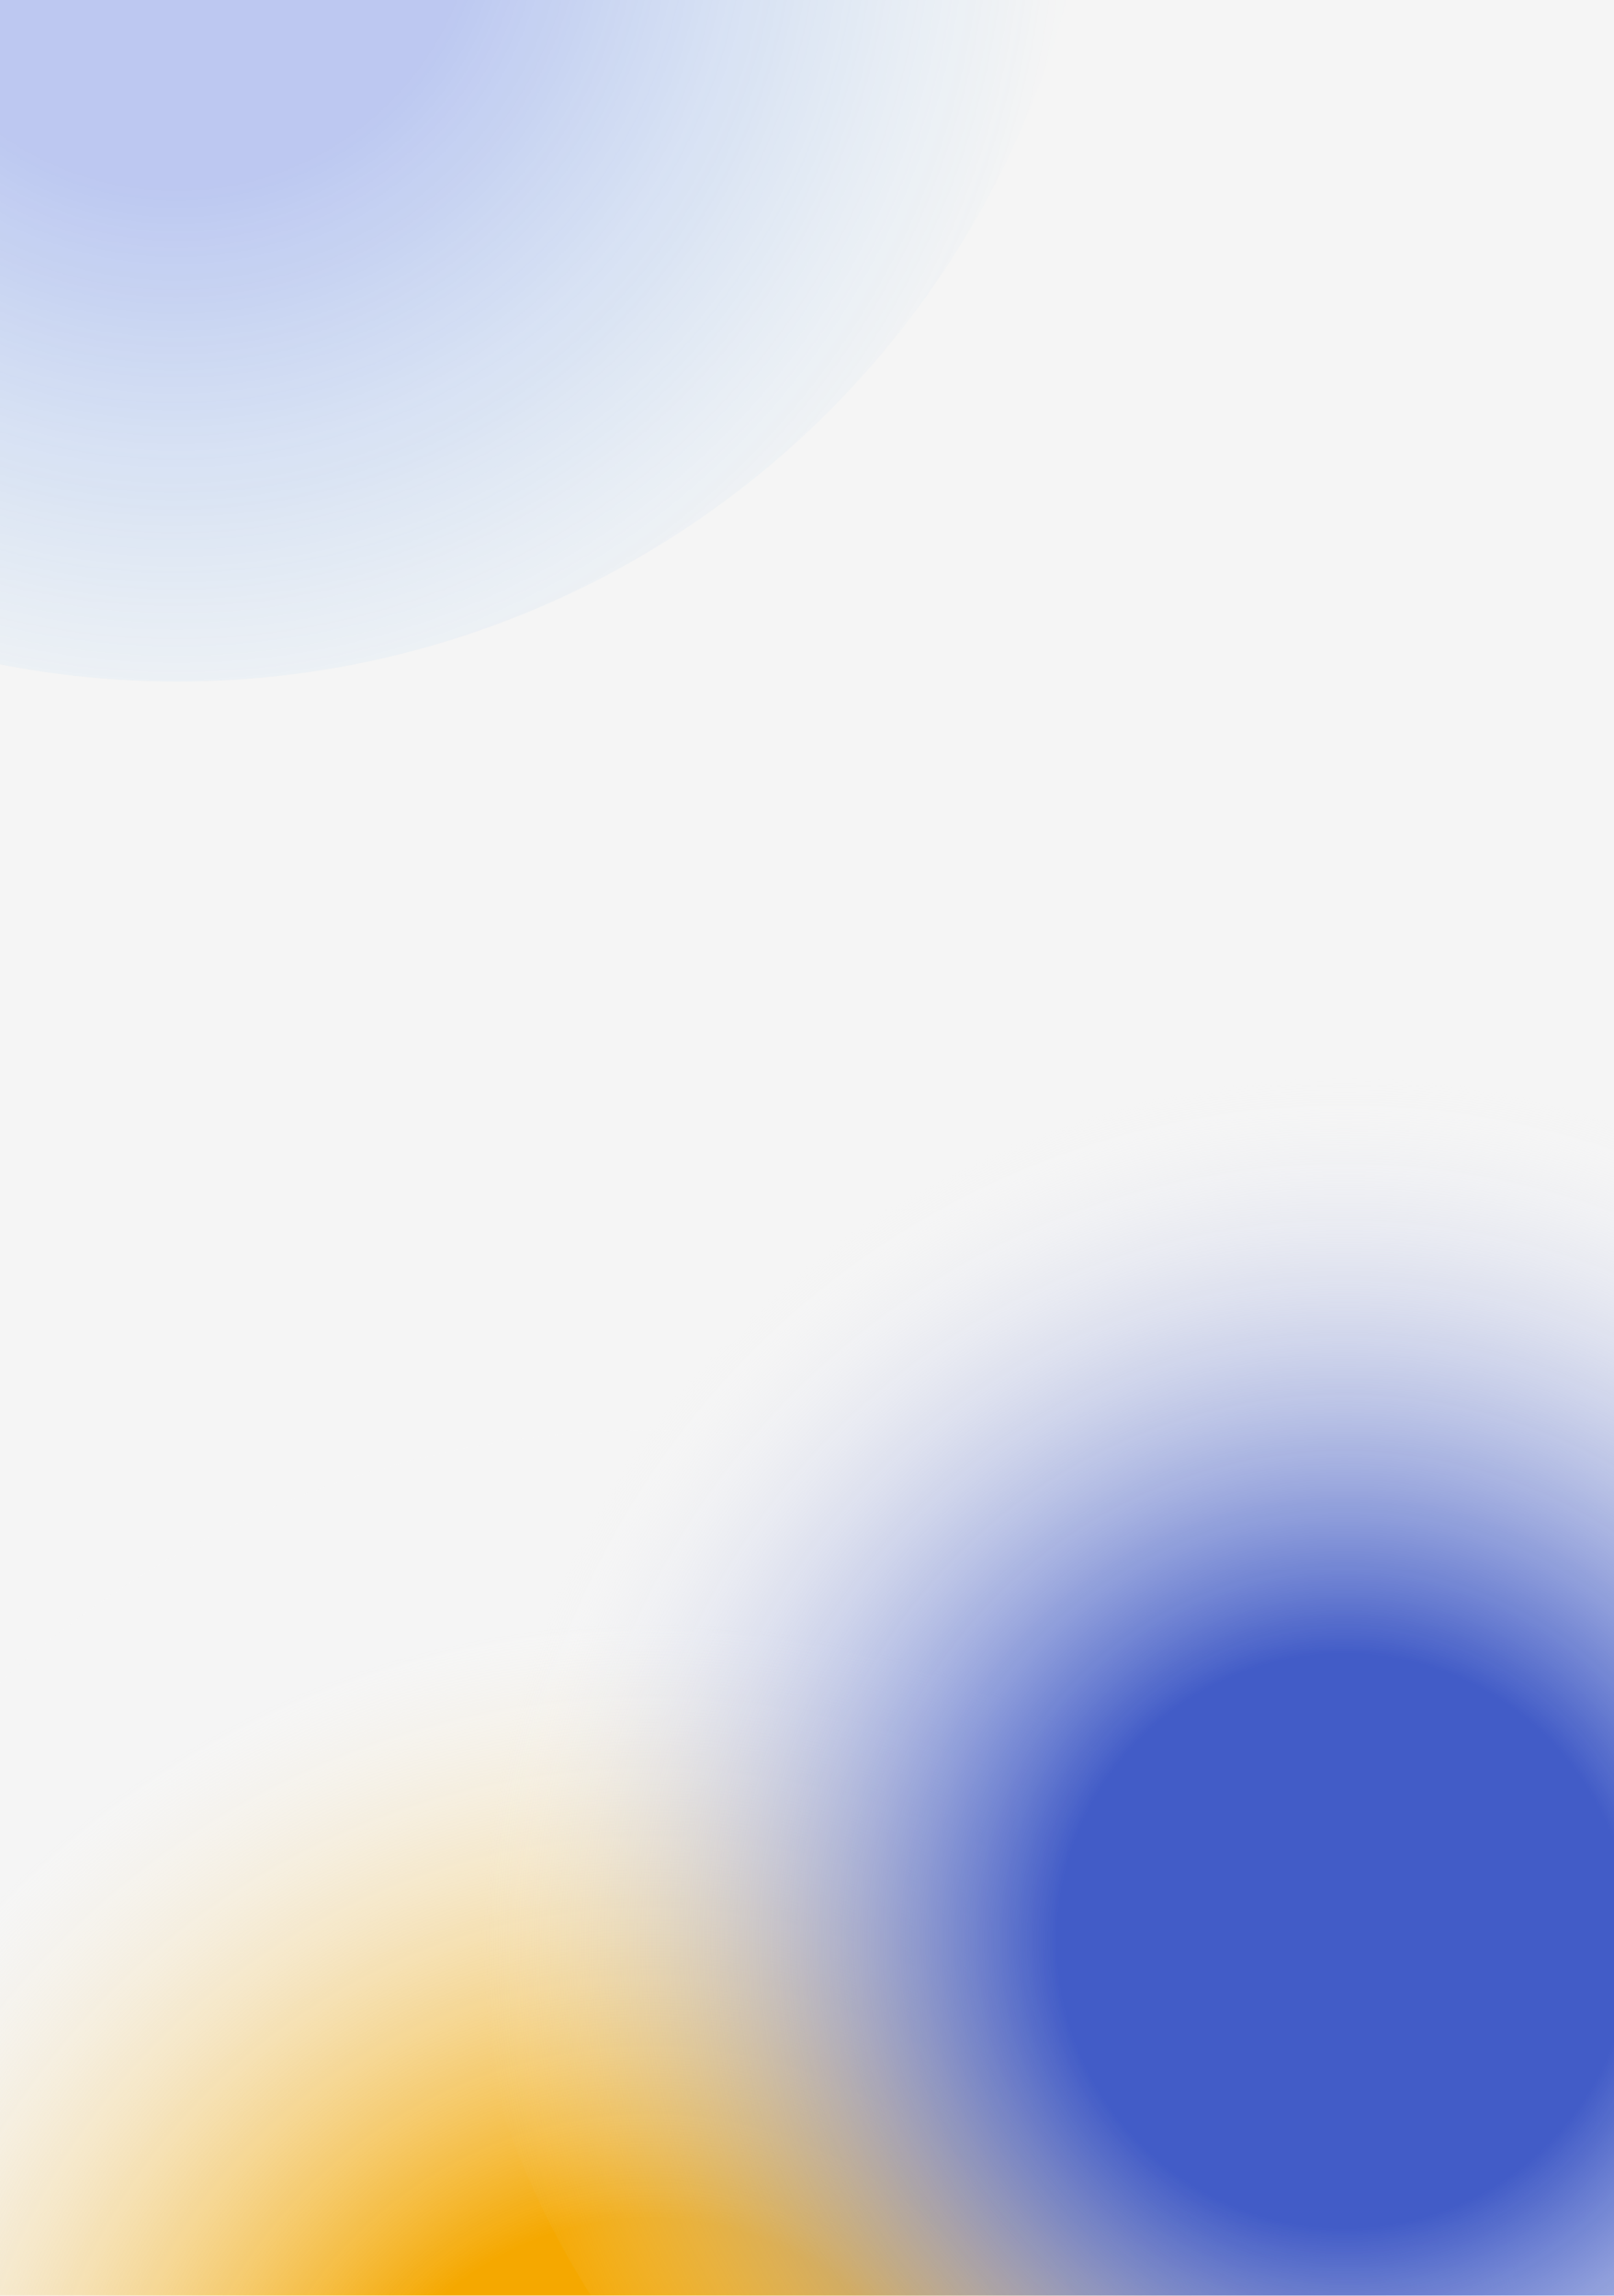 <svg width="360" height="512" viewBox="0 0 360 512" fill="none" xmlns="http://www.w3.org/2000/svg">
<g clip-path="url(#clip0_152_2714)">
<rect width="360" height="512" fill="white"/>
<rect width="360" height="512" fill="#F5F5F5"/>
<g filter="url(#filter0_f_152_2714)">
<circle cx="145" cy="534" r="215" fill="url(#paint0_radial_152_2714)"/>
</g>
<g opacity="0.29" filter="url(#filter1_f_152_2714)">
<circle cx="39.5" cy="-53.5" r="205.5" fill="url(#paint1_radial_152_2714)"/>
</g>
<g filter="url(#filter2_f_152_2714)">
<circle cx="300.5" cy="405.5" r="199.5" fill="url(#paint2_radial_152_2714)"/>
</g>
</g>
<defs>
<filter id="filter0_f_152_2714" x="-170" y="219" width="630" height="630" filterUnits="userSpaceOnUse" color-interpolation-filters="sRGB">
<feFlood flood-opacity="0" result="BackgroundImageFix"/>
<feBlend mode="normal" in="SourceGraphic" in2="BackgroundImageFix" result="shape"/>
<feGaussianBlur stdDeviation="50" result="effect1_foregroundBlur_152_2714"/>
</filter>
<filter id="filter1_f_152_2714" x="-266" y="-359" width="611" height="611" filterUnits="userSpaceOnUse" color-interpolation-filters="sRGB">
<feFlood flood-opacity="0" result="BackgroundImageFix"/>
<feBlend mode="normal" in="SourceGraphic" in2="BackgroundImageFix" result="shape"/>
<feGaussianBlur stdDeviation="50" result="effect1_foregroundBlur_152_2714"/>
</filter>
<filter id="filter2_f_152_2714" x="1" y="106" width="599" height="599" filterUnits="userSpaceOnUse" color-interpolation-filters="sRGB">
<feFlood flood-opacity="0" result="BackgroundImageFix"/>
<feBlend mode="normal" in="SourceGraphic" in2="BackgroundImageFix" result="shape"/>
<feGaussianBlur stdDeviation="50" result="effect1_foregroundBlur_152_2714"/>
</filter>
<radialGradient id="paint0_radial_152_2714" cx="0" cy="0" r="1" gradientUnits="userSpaceOnUse" gradientTransform="translate(145 564.271) rotate(-90) scale(209.567)">
<stop offset="0.332" stop-color="#F5A800"/>
<stop offset="0.966" stop-color="#F7F7F7" stop-opacity="0.14"/>
</radialGradient>
<radialGradient id="paint1_radial_152_2714" cx="0" cy="0" r="1" gradientUnits="userSpaceOnUse" gradientTransform="translate(39.5 -24.567) rotate(-90) scale(200.307)">
<stop offset="0.332" stop-color="#3259E6"/>
<stop offset="1" stop-color="#45A4F3" stop-opacity="0"/>
</radialGradient>
<radialGradient id="paint2_radial_152_2714" cx="0" cy="0" r="1" gradientUnits="userSpaceOnUse" gradientTransform="translate(300.5 433.588) rotate(-90) scale(194.458)">
<stop offset="0.332" stop-color="#425CC7"/>
<stop offset="1" stop-color="#F5F5F5" stop-opacity="0"/>
</radialGradient>
<clipPath id="clip0_152_2714">
<rect width="360" height="512" fill="white"/>
</clipPath>
</defs>
</svg>

